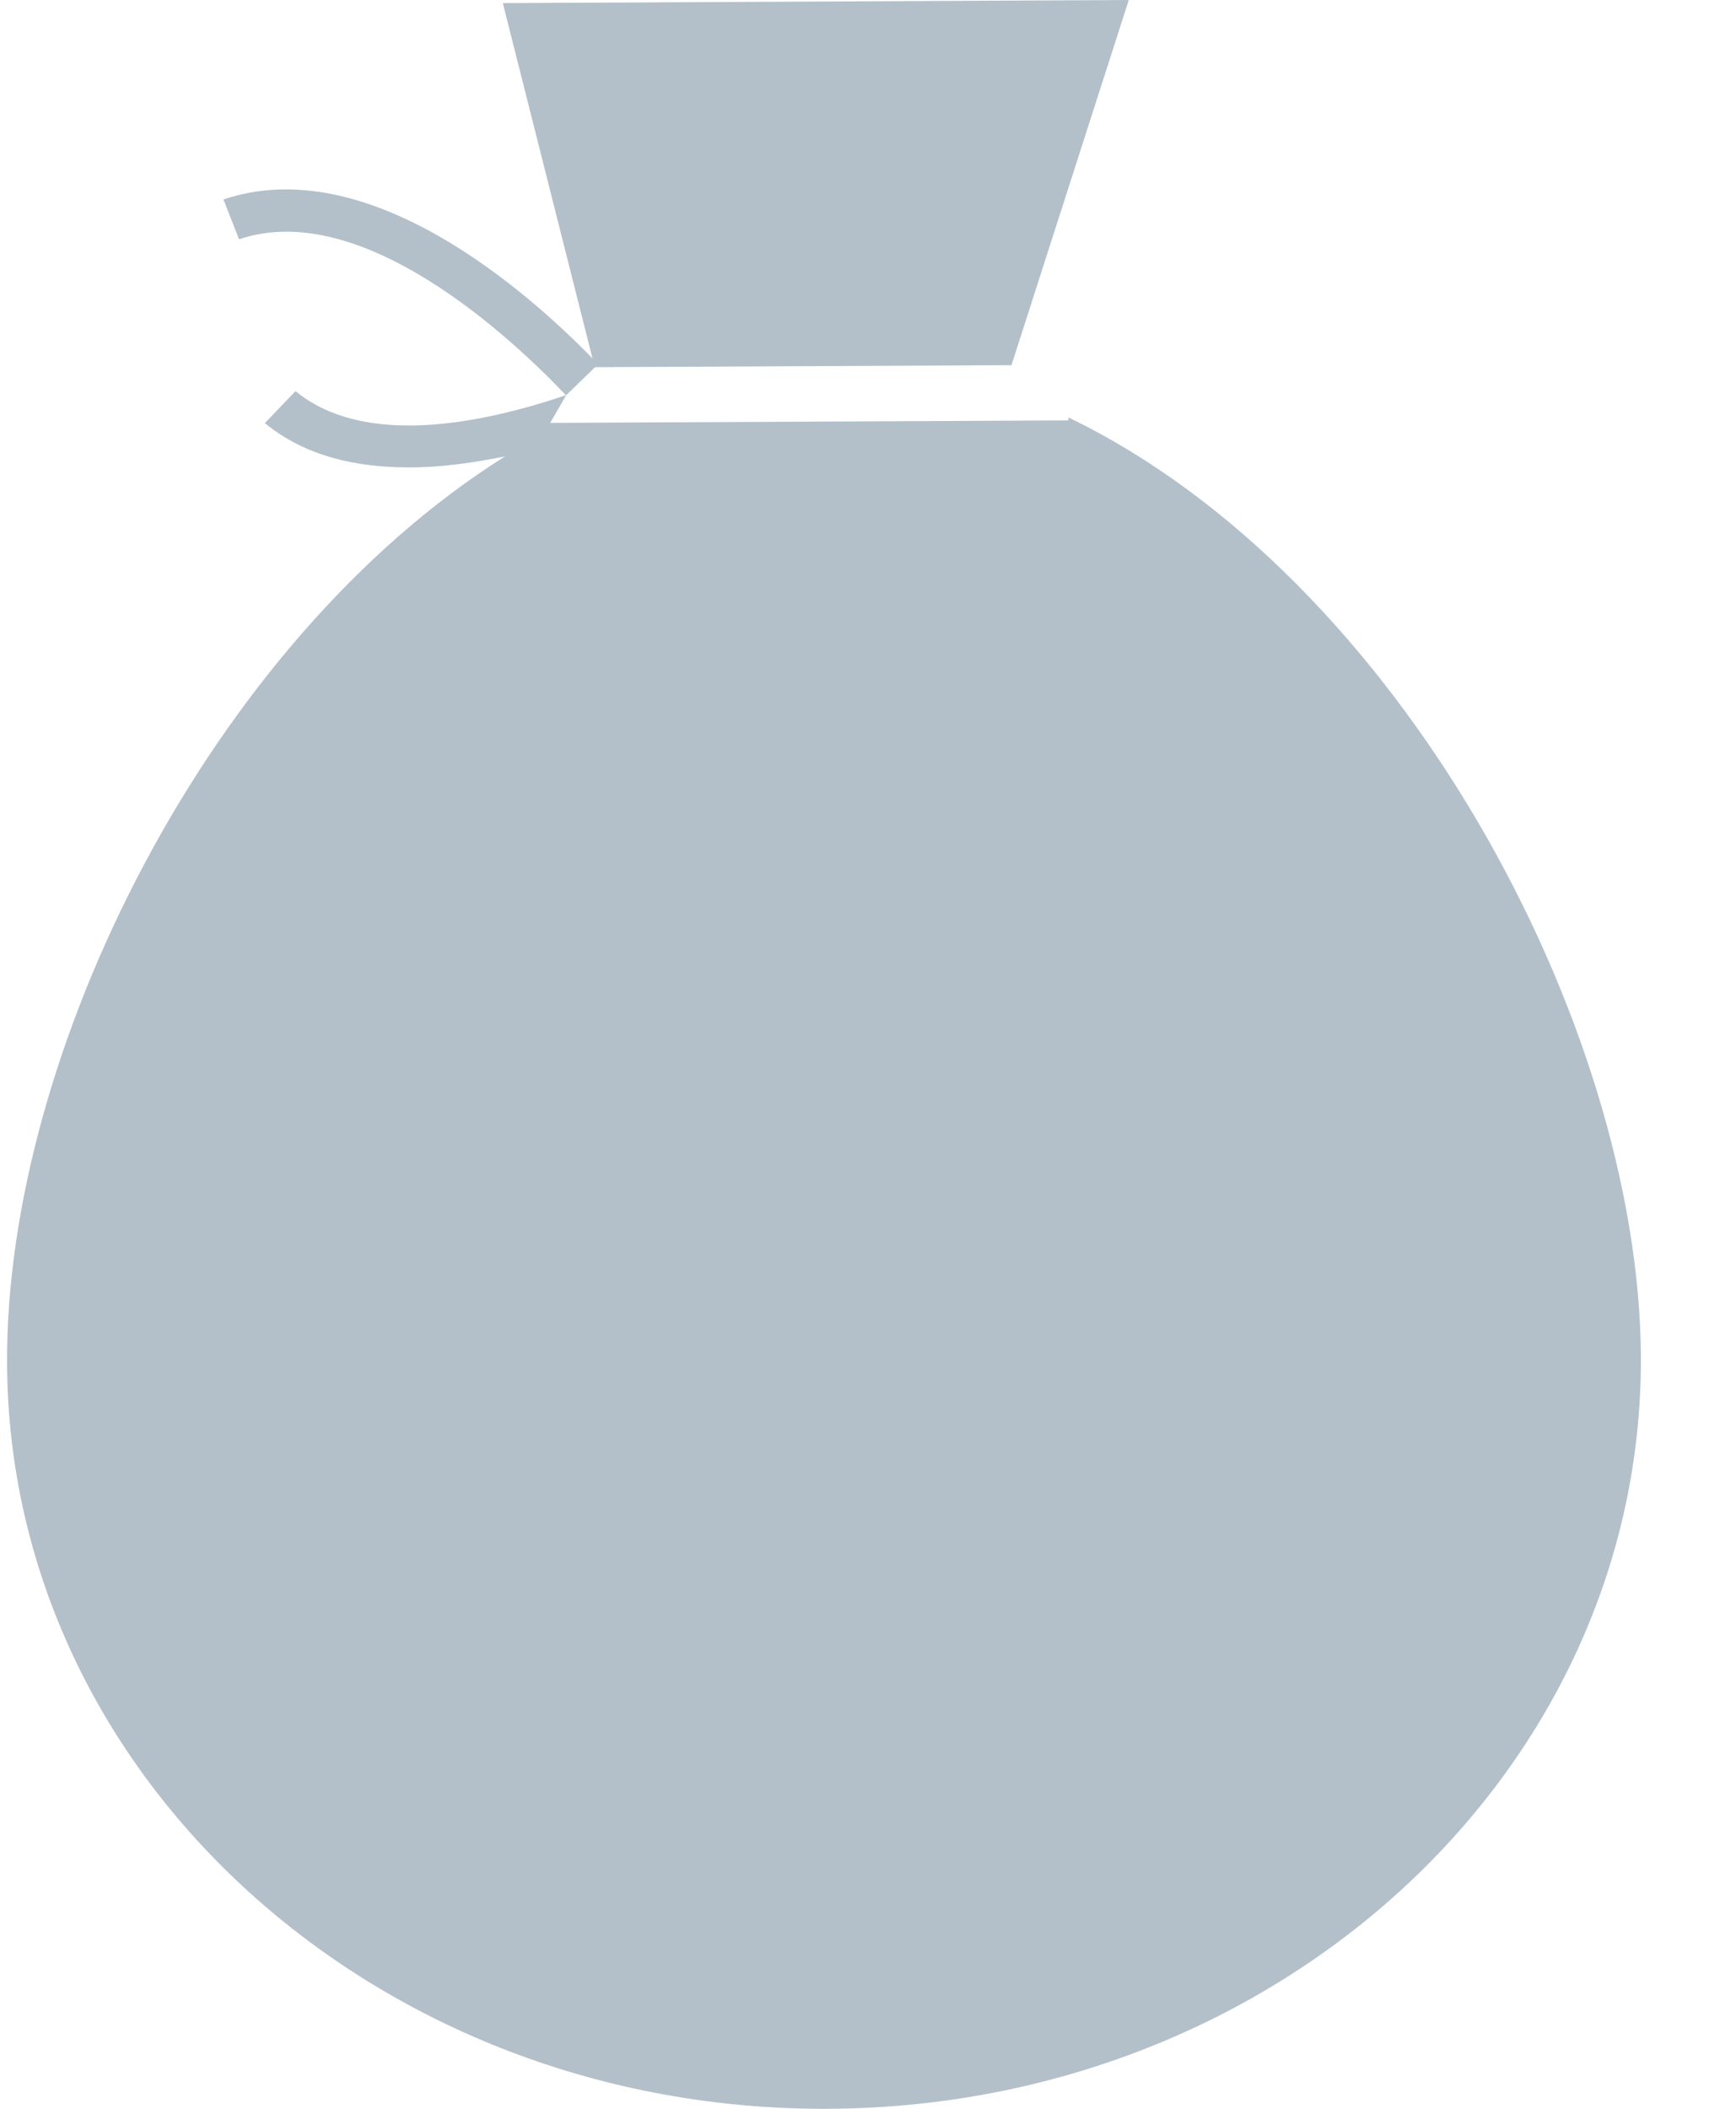 <?xml version="1.0" encoding="UTF-8" standalone="no"?>
<svg width="14px" height="17px" viewBox="0 0 14 17" version="1.1" xmlns="http://www.w3.org/2000/svg" xmlns:xlink="http://www.w3.org/1999/xlink">
    <!-- Generator: Sketch 39.1 (31720) - http://www.bohemiancoding.com/sketch -->
    <title>money-bag-icon</title>
    <desc>Created with Sketch.</desc>
    <defs></defs>
    <g id="Page-1" stroke="none" stroke-width="1" fill="none" fill-rule="evenodd">
        <g id="1.6-Personal-Cabinet-settings" transform="translate(-533, -360)" fill="#B3C0CA">
            <g id="Group-2" transform="translate(517, 177)">
                <g id="filter-/-normal-copy-2" transform="translate(0, 147)">
                    <g id="money-bag-icon" transform="translate(16, 36)">
                        <g id="Capa_1">
                            <path d="M8.616,3.365 L8.616,3.389 L4.437,3.409 L4.566,3.186 L4.566,3.186 L4.799,2.96 L8.157,2.944 L9.103,0 L4.055,0.025 L4.778,2.889 C4.255,2.353 2.97,1.214 1.802,1.608 L1.928,1.929 C2.922,1.592 4.138,2.737 4.564,3.186 C3.853,3.426 2.93,3.601 2.383,3.153 L2.136,3.411 C2.461,3.678 2.872,3.769 3.306,3.768 C3.559,3.768 3.821,3.73 4.073,3.679 C1.698,5.172 0.041,8.487 0.057,10.998 C0.075,14.331 3.043,17.018 6.678,17 C10.318,16.984 13.251,14.267 13.233,10.933 C13.216,8.246 11.277,4.647 8.616,3.365 L8.616,3.365 Z" id="Shape"></path>
                        </g>
                    </g>
                </g>
            </g>
        </g>
    </g>
</svg>